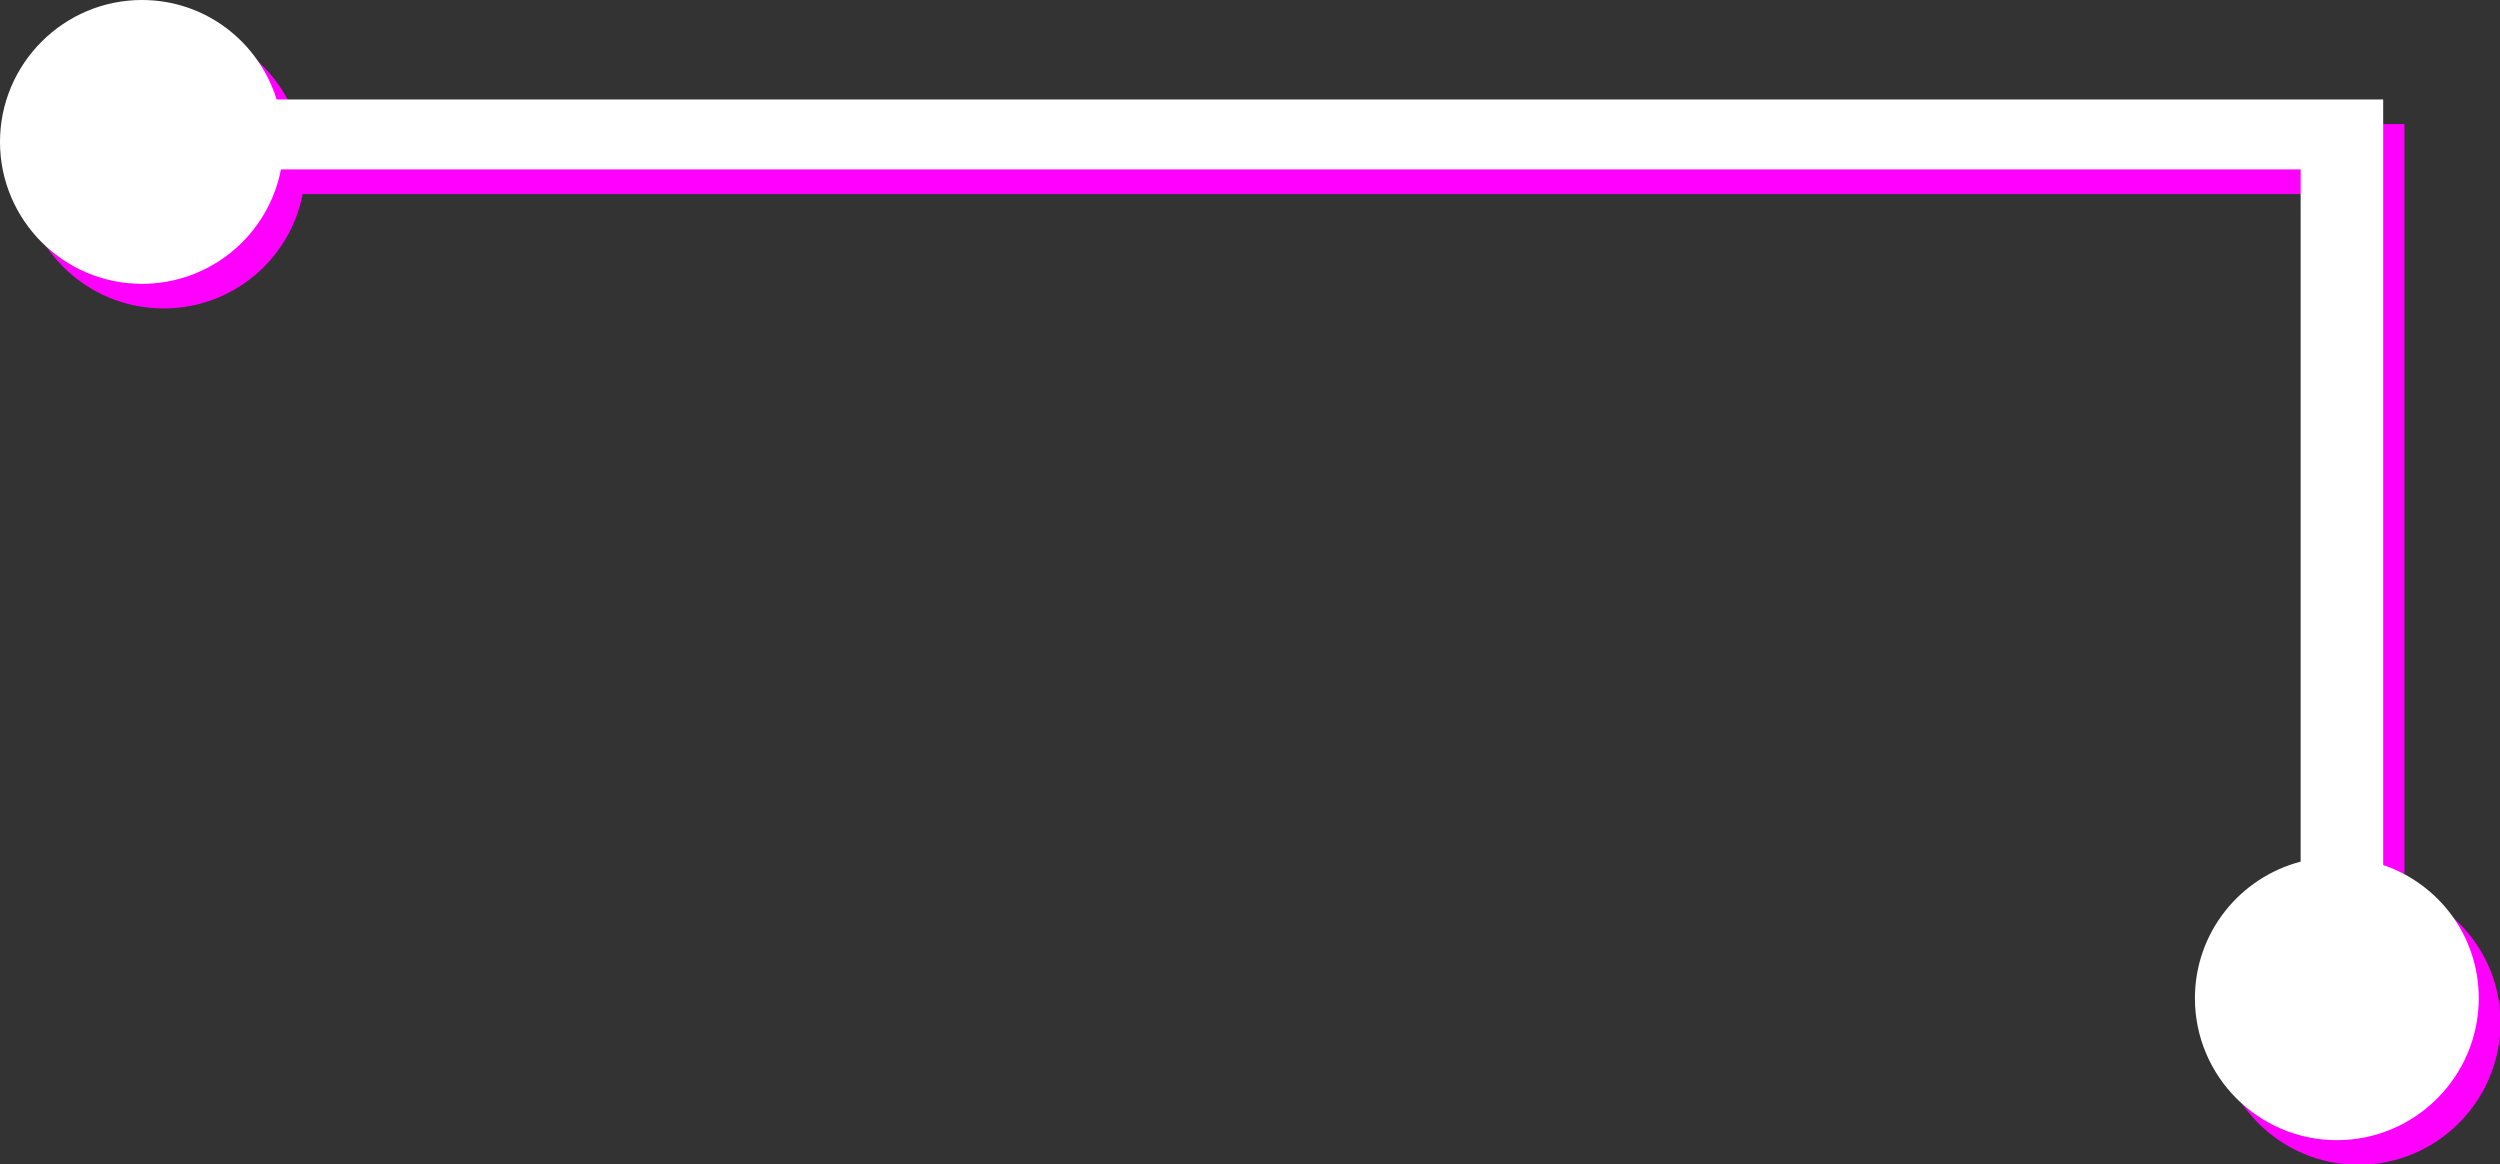 <?xml version="1.0" encoding="UTF-8"?>
<svg id="Layer_2" data-name="Layer 2" xmlns="http://www.w3.org/2000/svg" viewBox="0 0 51.79 24.12">
  <rect x="0" y="0" width="51.79" height="24.12" fill="#333333" stroke="none"/>
  <defs>
    <style>
      .cls-1 {
        fill: #f0f;
      }

      .cls-1, .cls-2 {
        stroke-width: 0px;
      }

      .cls-2 {
        fill: #fff;
      }
    </style>
  </defs>
  <g id="Layer_8" data-name="Layer 8">
    <path class="cls-1" d="M49.81,18.42V4.01h0v-1.44H6.17c-.37-1.19-1.47-2.06-2.79-2.06C1.76.51.45,1.82.45,3.45s1.32,2.94,2.94,2.94c1.43,0,2.62-1.02,2.88-2.37h41.84v14.34c-1.26.33-2.19,1.47-2.19,2.83,0,1.62,1.32,2.94,2.94,2.94s2.94-1.32,2.94-2.94c0-1.29-.83-2.37-1.98-2.76Z"/>
    <path class="cls-2" d="M49.37,17.91V3.5h0v-1.44H5.73c-.37-1.19-1.47-2.06-2.79-2.06C1.32,0,0,1.32,0,2.94s1.32,2.94,2.94,2.94c1.43,0,2.62-1.02,2.88-2.37h41.84v14.34c-1.26.33-2.19,1.47-2.19,2.83,0,1.62,1.32,2.94,2.94,2.94s2.94-1.32,2.94-2.94c0-1.29-.83-2.37-1.98-2.76Z"/>
  </g>
</svg>